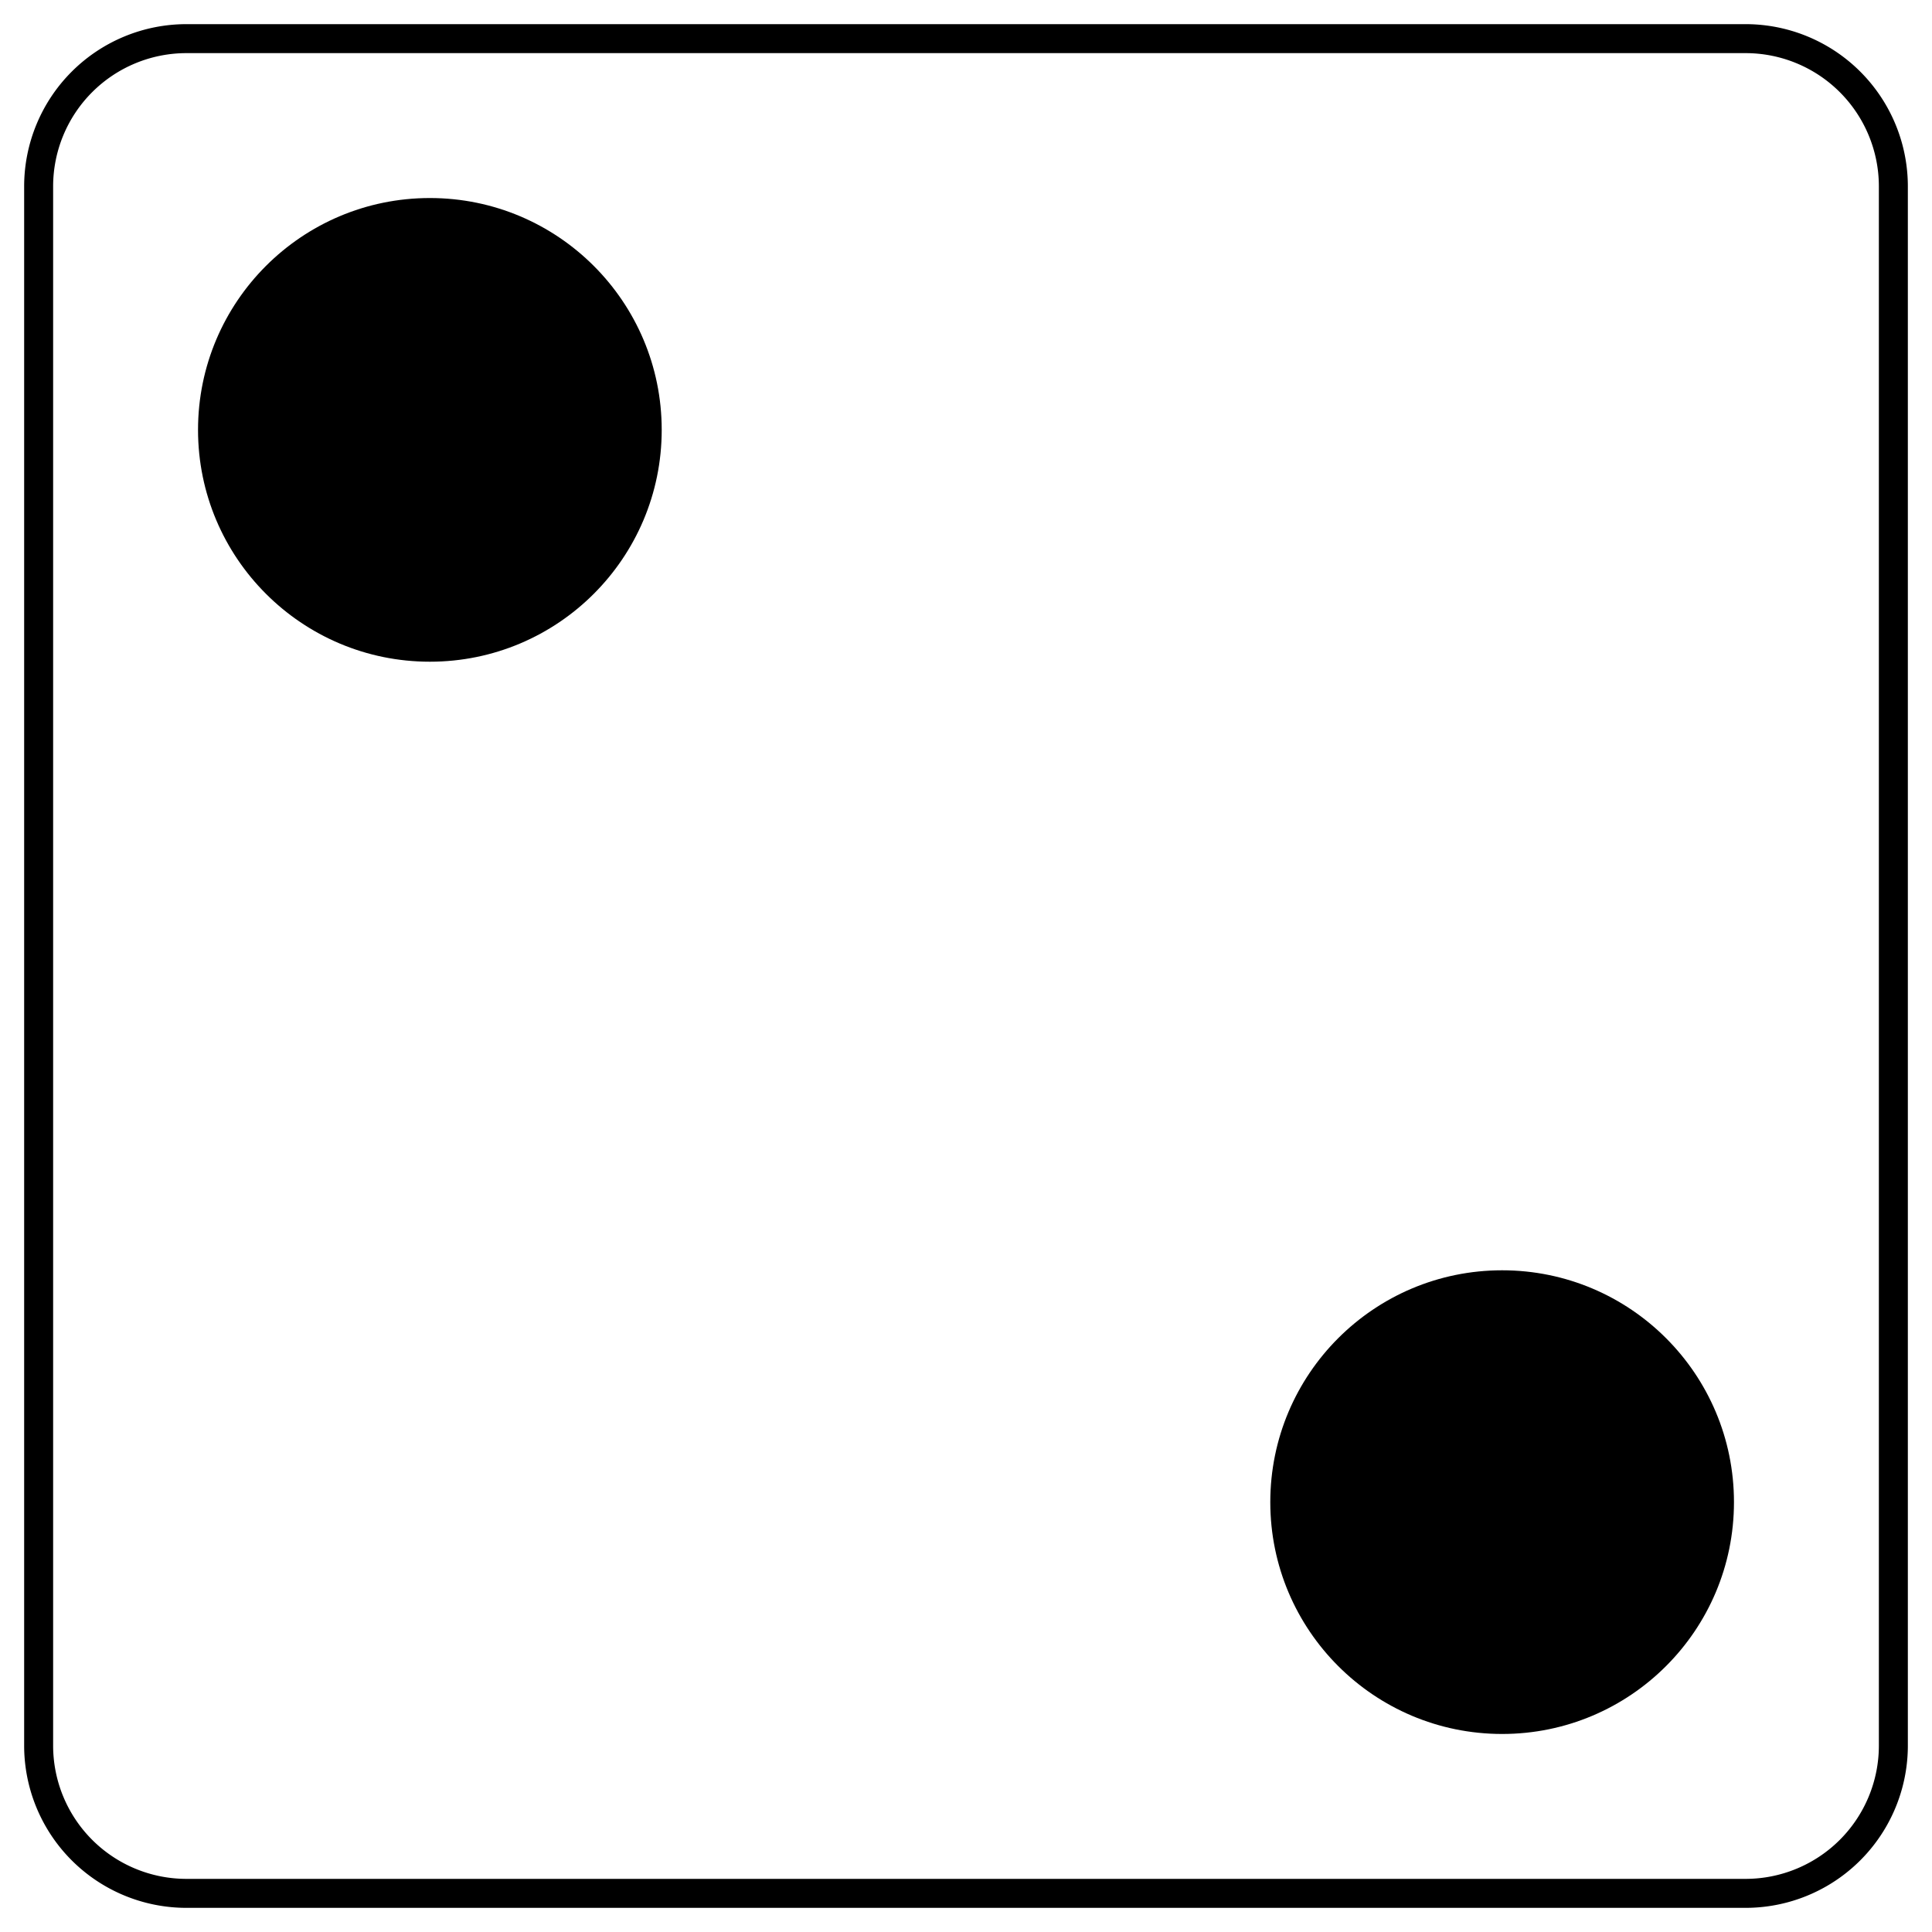 <svg id="Layer_1" data-name="Layer 1" xmlns="http://www.w3.org/2000/svg" viewBox="0 0 200 200">
  <path d="M180.7,5.5a13.8,13.8,0,0,1,13.8,13.8V180.7a13.8,13.8,0,0,1-13.8,13.8H19.3A13.8,13.8,0,0,1,5.5,180.7V19.3A13.8,13.8,0,0,1,19.3,5.5H180.7m0-3H19.3A16.8,16.8,0,0,0,2.5,19.3V180.7a16.8,16.8,0,0,0,16.8,16.8H180.7a16.8,16.8,0,0,0,16.8-16.8V19.3A16.8,16.8,0,0,0,180.7,2.5Z"/>
  <circle cx="155.5" cy="155.5" r="24"/>
  <circle cx="44.5" cy="44.5" r="24"/>
</svg>
